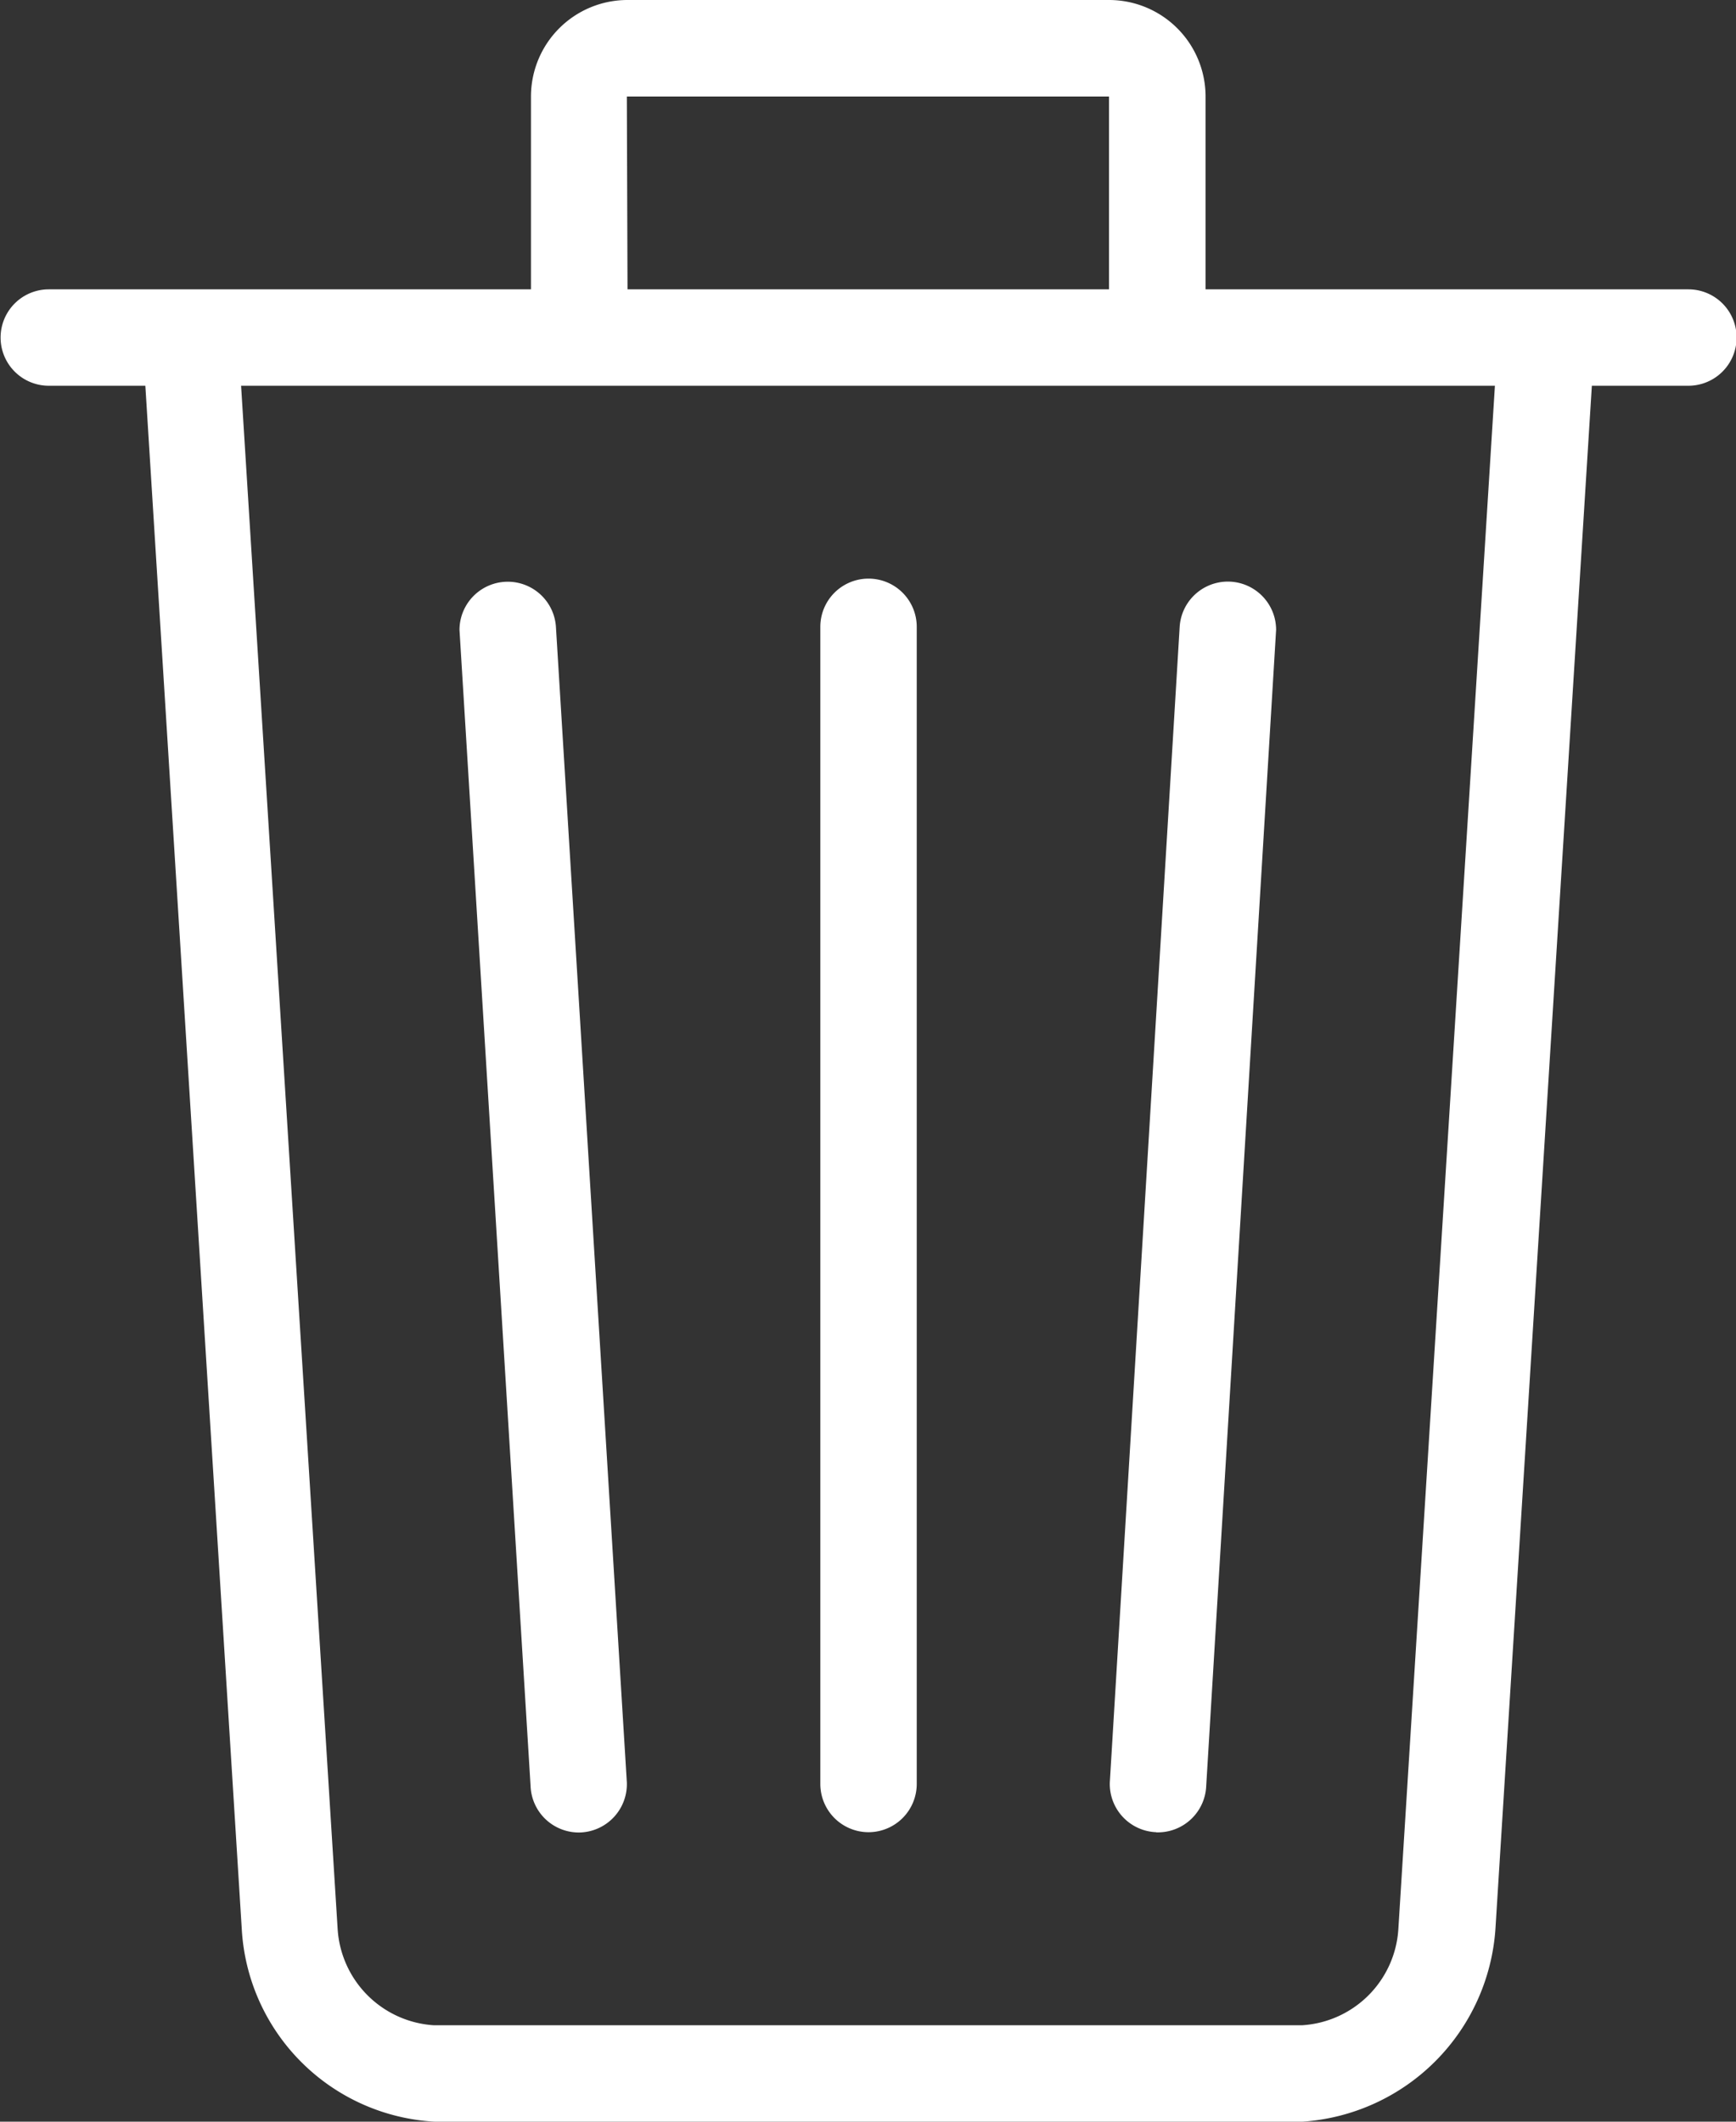 <svg xmlns="http://www.w3.org/2000/svg" width="13.091" height="16" viewBox="0 0 13.091 16">
  <rect x="0" y="0" width="13.091" height="16" fill="#333333" stroke="none"/>
  <path id="Delete_Btn" d="M663.245,1596.044a.365.365,0,0,0,.35-.377l-.535-8.718a.364.364,0,0,0-.727.027l.536,8.717a.364.364,0,0,0,.376.351m6.168.726a.775.775,0,0,1-.728.728h-6.544a.776.776,0,0,1-.727-.728l-.728-11.636h9.455Zm-5.818-13.817h3.636v1.454H663.6Zm8,1.454h-3.636v-1.454a.728.728,0,0,0-.728-.728H663.6a.728.728,0,0,0-.728.728v1.454h-3.636a.363.363,0,0,0,0,.727h.728l.727,11.636a1.542,1.542,0,0,0,1.455,1.455h6.544a1.564,1.564,0,0,0,1.455-1.455l.727-11.636h.728a.363.363,0,1,0,0-.727m-4.013,11.636a.365.365,0,0,0,.377-.351l.527-8.717a.364.364,0,0,0-.727-.027l-.527,8.718a.364.364,0,0,0,.35.376m-2.169,0a.364.364,0,0,0,.363-.364v-8.726a.363.363,0,1,0-.727,0v8.726a.364.364,0,0,0,.363.364" transform="translate(-658.868 -1582.225)" fill="#fff" fill-rule="evenodd"/>
</svg>
